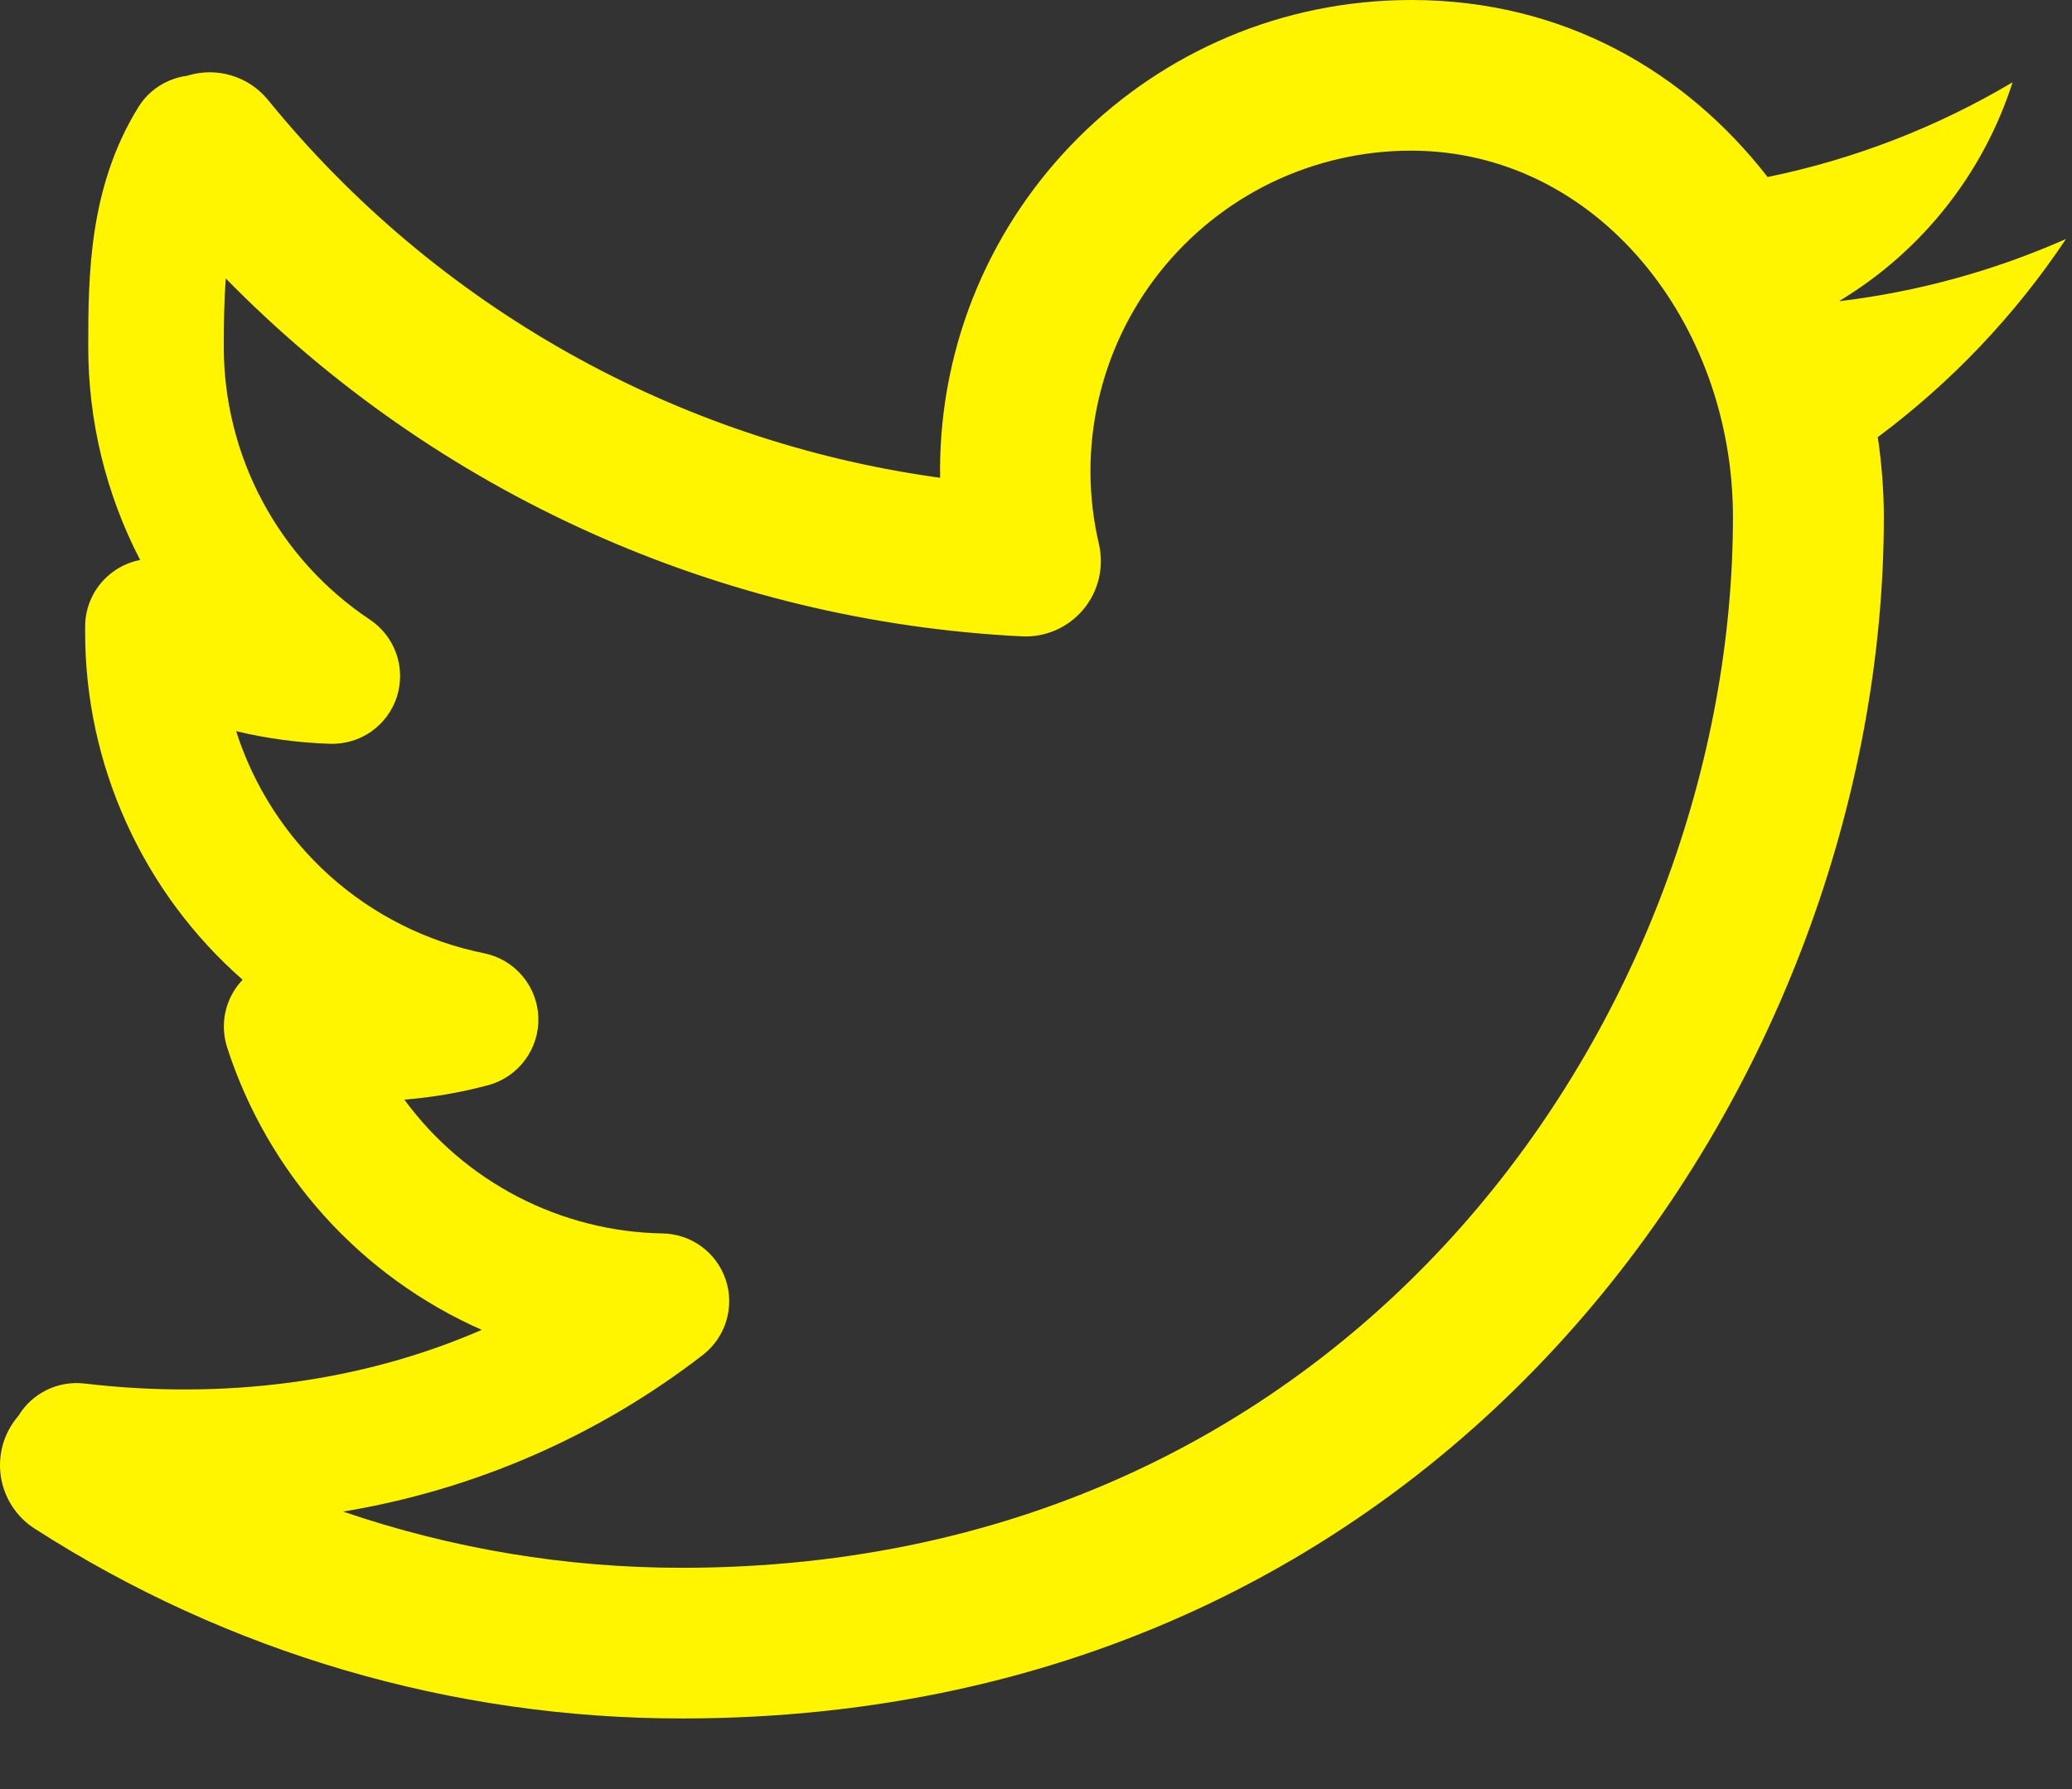 <svg width="22" height="19" viewBox="0 0 22 19" fill="none" xmlns="http://www.w3.org/2000/svg">
<rect x="0" y="0" width="22" height="19" fill="#333333" stroke="none"/>
<path fill-rule="evenodd" clip-rule="evenodd" d="M9.981 5.003C9.981 2.24 12.221 0 14.984 0C16.606 0 17.901 0.766 18.768 1.88C19.685 1.692 20.564 1.352 21.369 0.874C21.058 1.844 20.405 2.668 19.533 3.194L19.536 3.198C20.364 3.098 21.173 2.876 21.936 2.538L21.934 2.541C21.395 3.349 20.718 4.061 19.938 4.642C19.979 4.925 20.002 5.208 20.002 5.49C20.002 11.389 15.507 18.25 7.242 18.25C4.804 18.252 2.418 17.552 0.368 16.234C0.271 16.172 0.189 16.09 0.127 15.993C0.065 15.897 0.025 15.788 0.008 15.675C-0.008 15.561 2.8792e-05 15.445 0.032 15.335C0.065 15.225 0.12 15.123 0.195 15.037C0.266 14.918 0.371 14.823 0.495 14.762C0.619 14.701 0.758 14.677 0.896 14.693C2.361 14.866 3.824 14.686 5.115 14.123C4.478 13.842 3.908 13.429 3.442 12.912C2.976 12.394 2.625 11.784 2.411 11.122C2.372 10.998 2.366 10.867 2.395 10.741C2.424 10.614 2.487 10.498 2.576 10.405C2.05 9.943 1.629 9.375 1.341 8.737C1.052 8.1 0.903 7.408 0.904 6.709V6.654C0.904 6.487 0.962 6.325 1.069 6.196C1.175 6.067 1.324 5.979 1.488 5.947C1.125 5.247 0.936 4.47 0.937 3.682C0.937 2.933 0.942 1.989 1.469 1.138C1.525 1.047 1.6 0.971 1.69 0.913C1.779 0.856 1.88 0.819 1.985 0.805C2.138 0.757 2.302 0.755 2.455 0.801C2.609 0.847 2.745 0.938 2.846 1.062C4.63 3.256 7.181 4.69 9.982 5.074V5.003H9.981ZM7.242 16.65C6.017 16.651 4.801 16.449 3.643 16.053C5.036 15.823 6.351 15.25 7.467 14.386C7.584 14.294 7.67 14.168 7.712 14.025C7.755 13.883 7.753 13.731 7.705 13.59C7.658 13.449 7.568 13.326 7.448 13.238C7.328 13.15 7.184 13.102 7.035 13.099C6.499 13.09 5.973 12.956 5.498 12.71C5.022 12.463 4.61 12.11 4.293 11.678C4.597 11.654 4.894 11.602 5.182 11.525C5.339 11.483 5.477 11.389 5.574 11.258C5.671 11.128 5.721 10.969 5.716 10.806C5.711 10.644 5.651 10.488 5.546 10.364C5.441 10.24 5.297 10.155 5.137 10.123C4.529 10 3.964 9.716 3.502 9.302C3.039 8.887 2.696 8.356 2.507 7.765C2.827 7.842 3.161 7.888 3.504 7.899C3.66 7.904 3.814 7.859 3.942 7.769C4.07 7.678 4.166 7.549 4.214 7.4C4.261 7.251 4.26 7.09 4.208 6.943C4.156 6.795 4.058 6.668 3.928 6.581C3.45 6.263 3.059 5.832 2.788 5.326C2.517 4.82 2.376 4.255 2.376 3.682C2.376 3.413 2.381 3.174 2.397 2.957C4.636 5.242 7.653 6.599 10.848 6.758C10.971 6.765 11.094 6.742 11.208 6.693C11.321 6.644 11.421 6.569 11.501 6.474C11.58 6.38 11.637 6.268 11.666 6.148C11.695 6.028 11.696 5.903 11.669 5.782C11.551 5.283 11.548 4.763 11.66 4.262C11.772 3.761 11.995 3.292 12.314 2.89C12.633 2.488 13.038 2.163 13.5 1.939C13.963 1.716 14.469 1.6 14.982 1.6C16.957 1.6 18.4 3.429 18.4 5.491C18.4 10.701 14.438 16.65 7.24 16.65H7.242Z" fill="#FFF500"/>
</svg>
